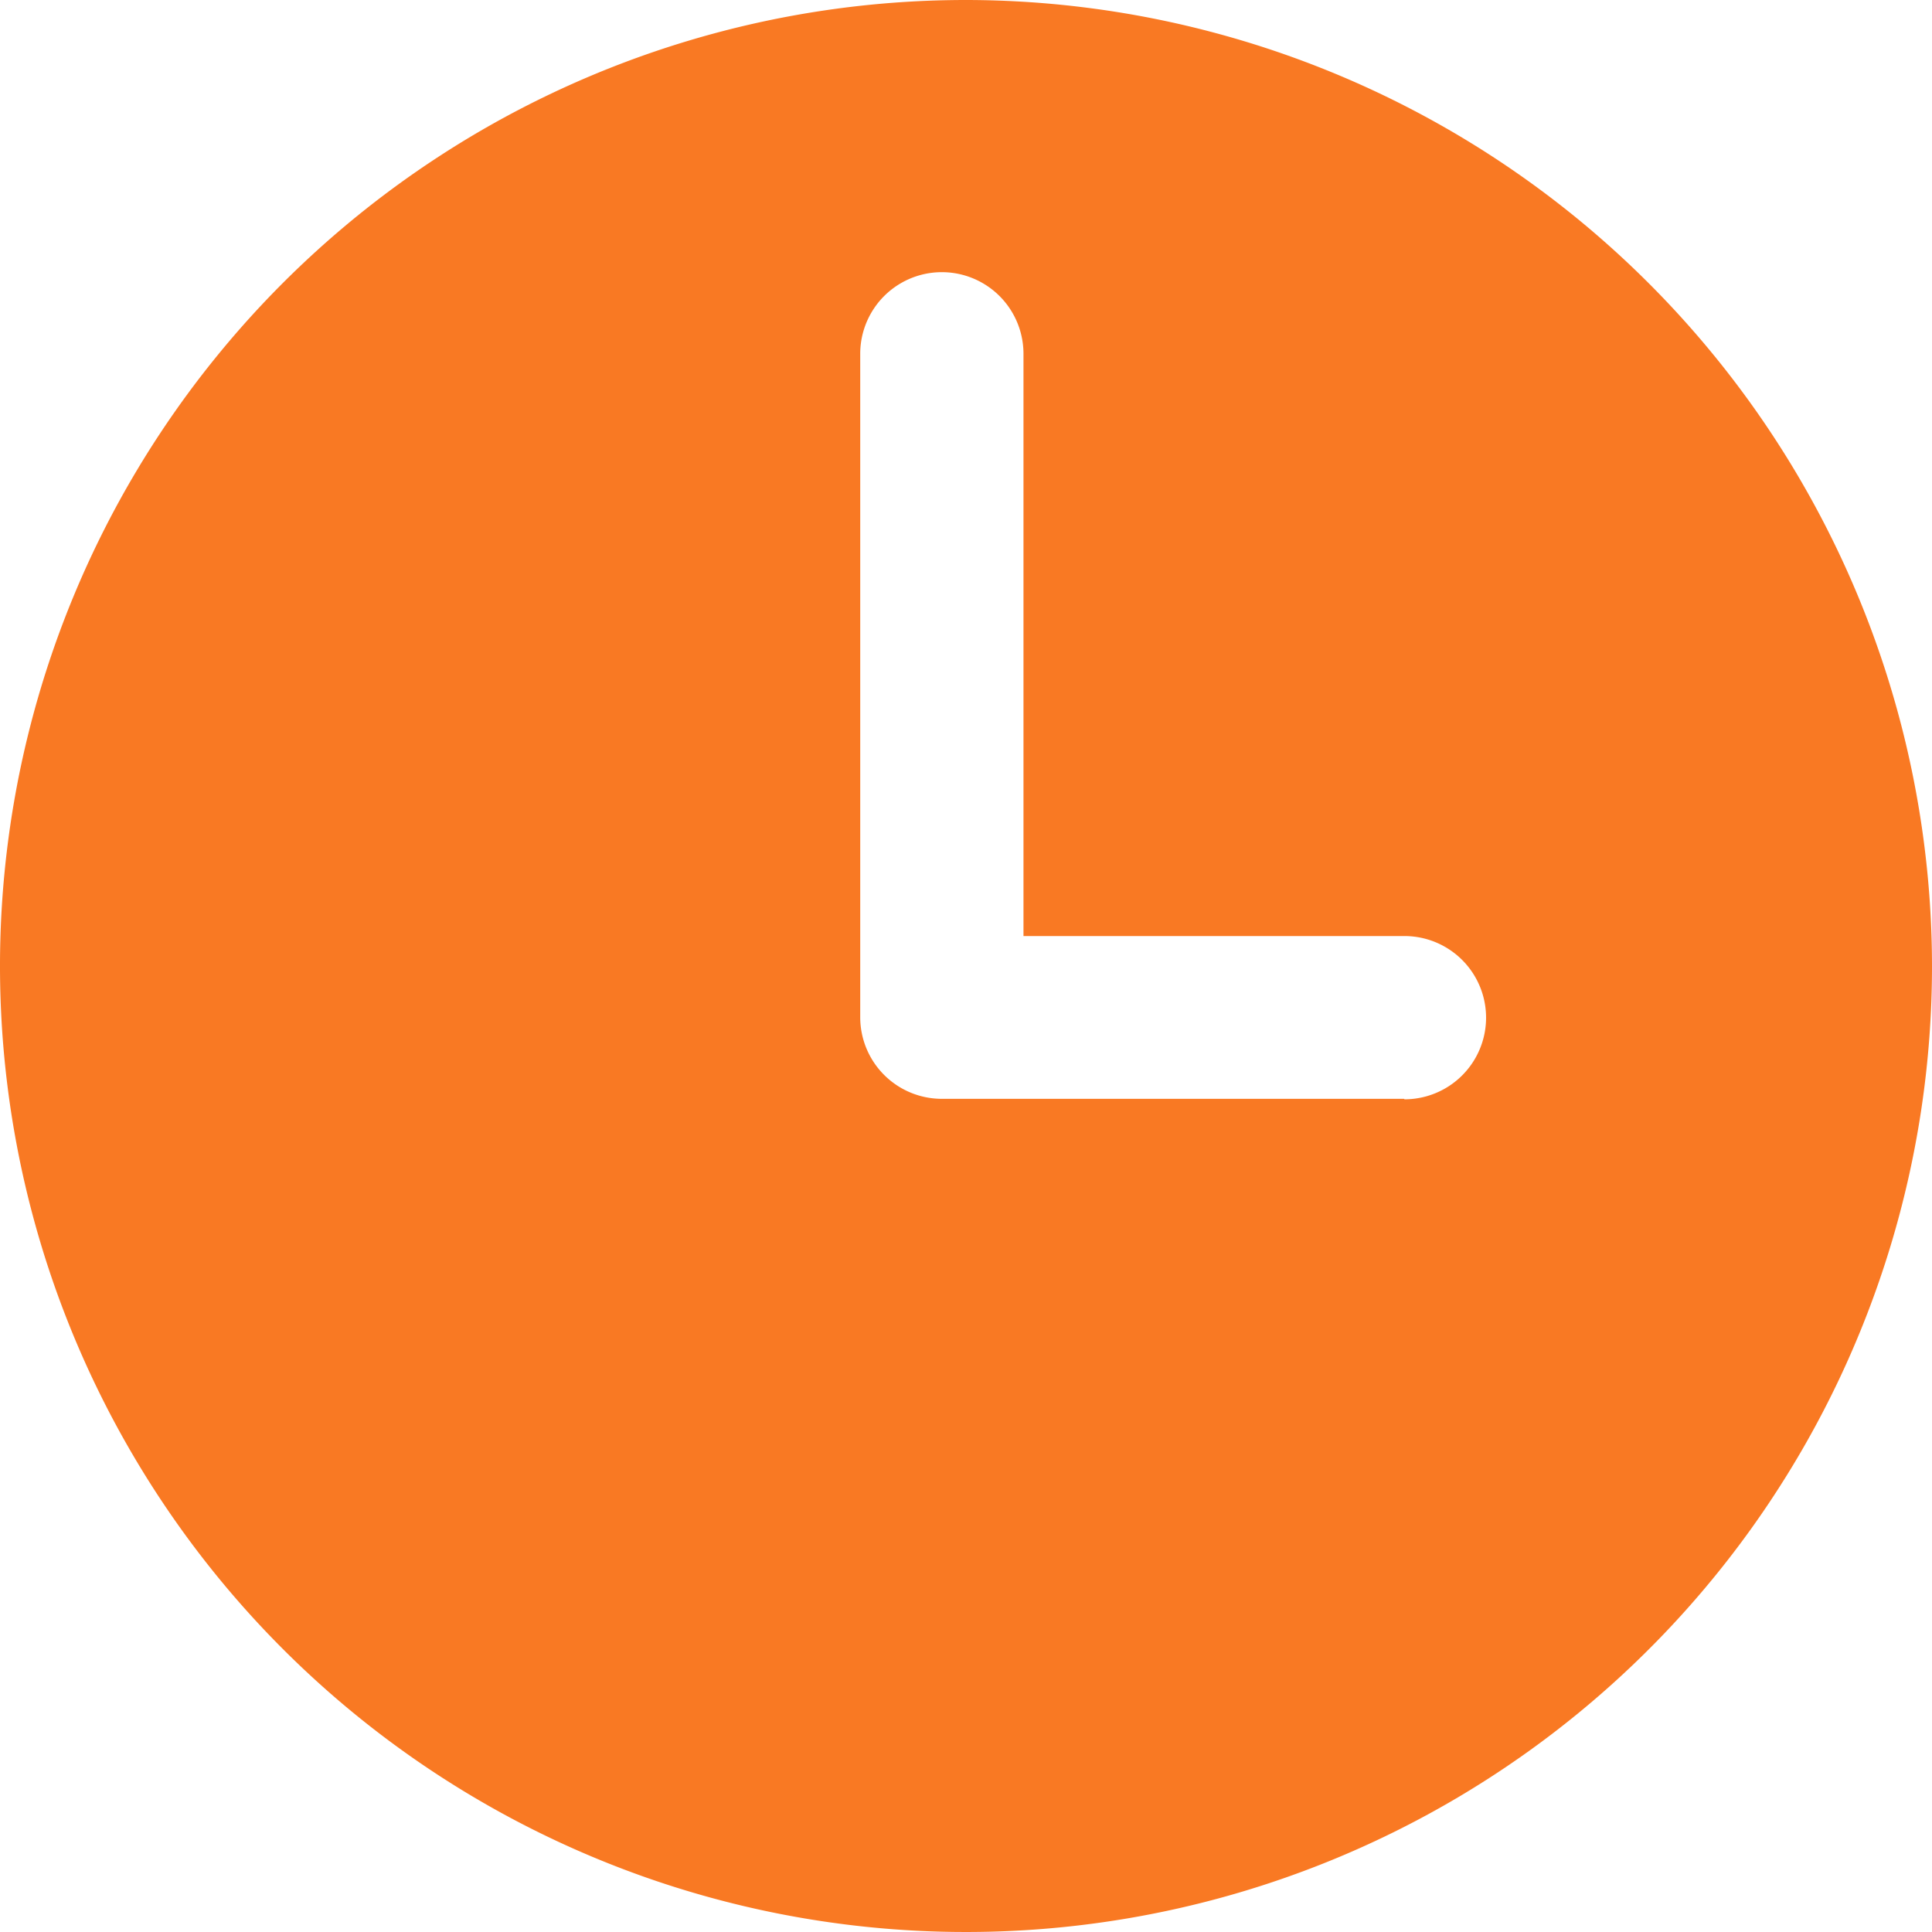 <svg id="clock" xmlns="http://www.w3.org/2000/svg" width="16" height="16" viewBox="0 0 16 16">
  <g id="Group_65" data-name="Group 65">
    <path id="Path_42" data-name="Path 42" d="M8,0a8,8,0,1,0,8,8A8.009,8.009,0,0,0,8,0Zm3.628,9.1H7.8a.676.676,0,0,1-.676-.676V2.93a.676.676,0,1,1,1.352,0V7.752h3.155a.676.676,0,1,1,0,1.352Z" fill="#f97923"/>
  </g>
</svg>
